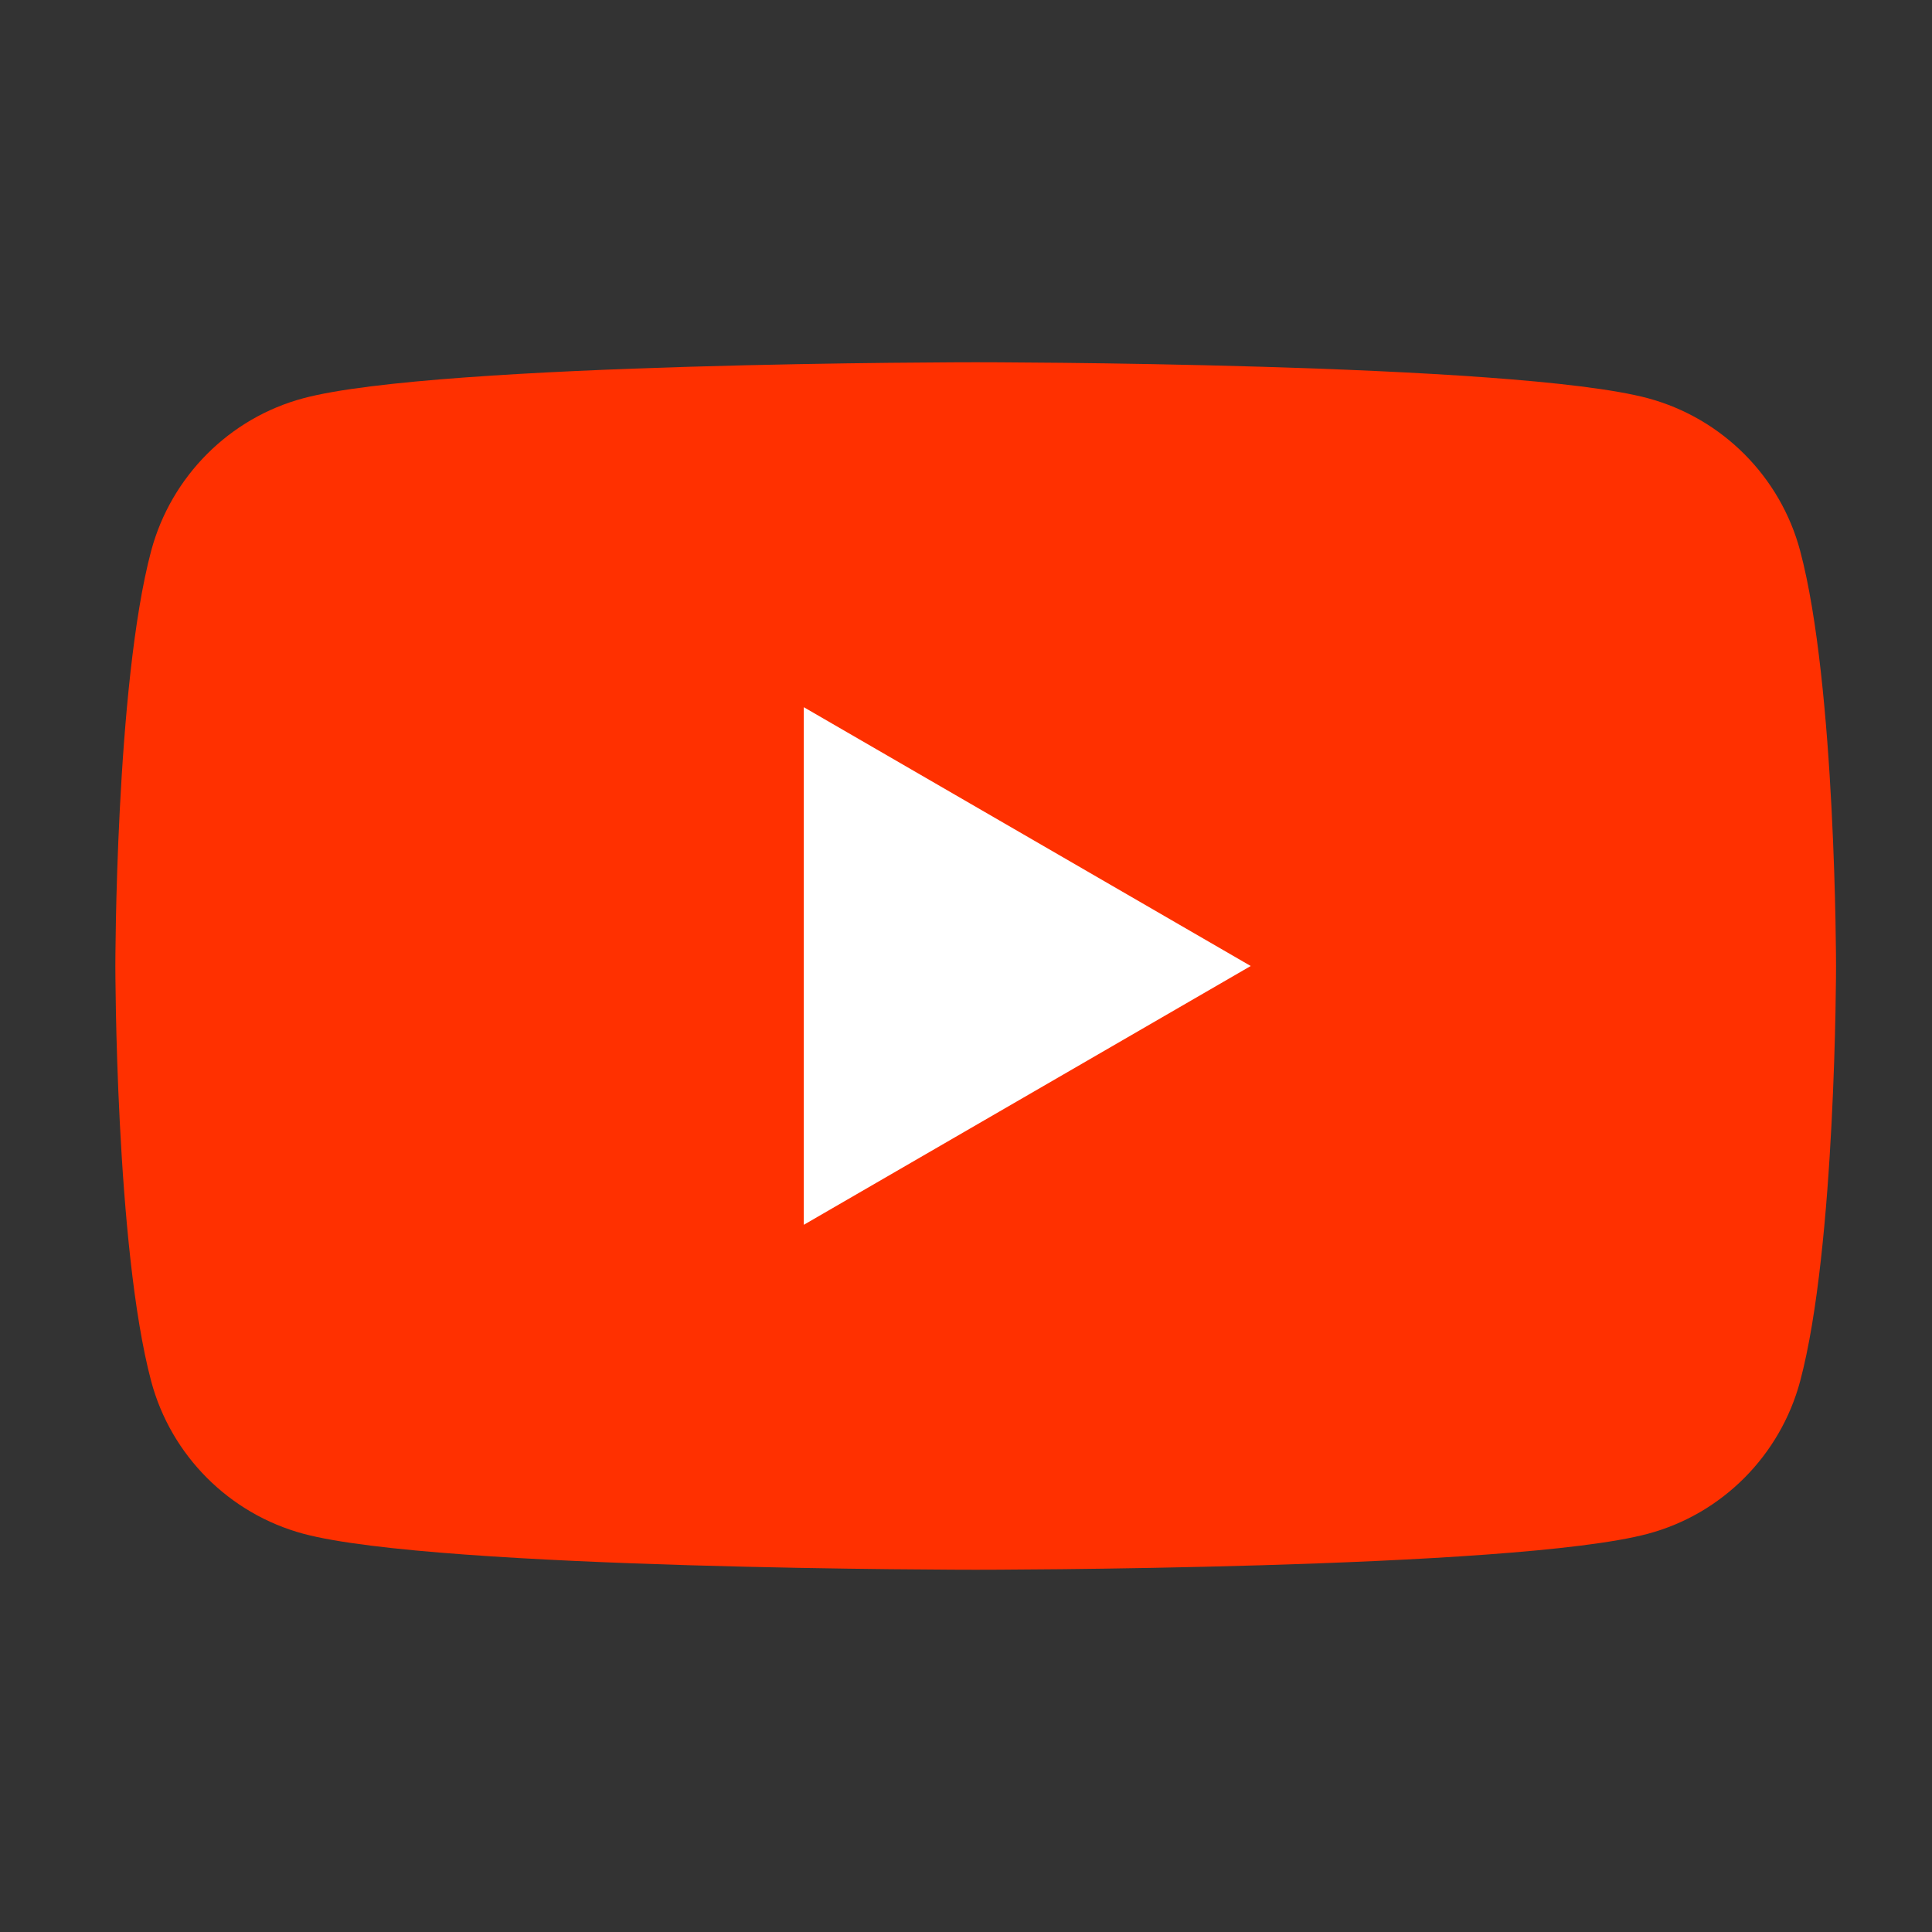 <svg width="24" height="24" viewBox="0 0 24 24" fill="none" xmlns="http://www.w3.org/2000/svg">
<rect x="0" y="0" width="24" height="24" fill="#333333" stroke="none"/>
<path d="M22.362 6.842C22.117 5.922 21.393 5.195 20.471 4.947C18.805 4.5 12.12 4.5 12.12 4.5C12.12 4.5 5.438 4.5 3.769 4.947C2.851 5.192 2.126 5.918 1.878 6.842C1.433 8.512 1.433 12 1.433 12C1.433 12 1.433 15.488 1.878 17.158C2.123 18.078 2.847 18.805 3.769 19.053C5.438 19.5 12.12 19.5 12.12 19.5C12.12 19.5 18.805 19.5 20.471 19.053C21.39 18.808 22.114 18.082 22.362 17.158C22.808 15.488 22.808 12 22.808 12C22.808 12 22.808 8.512 22.362 6.842Z" fill="#FF3000"/>
<path d="M9.985 15.215L15.537 12L9.985 8.785V15.215Z" fill="white"/>
</svg>
